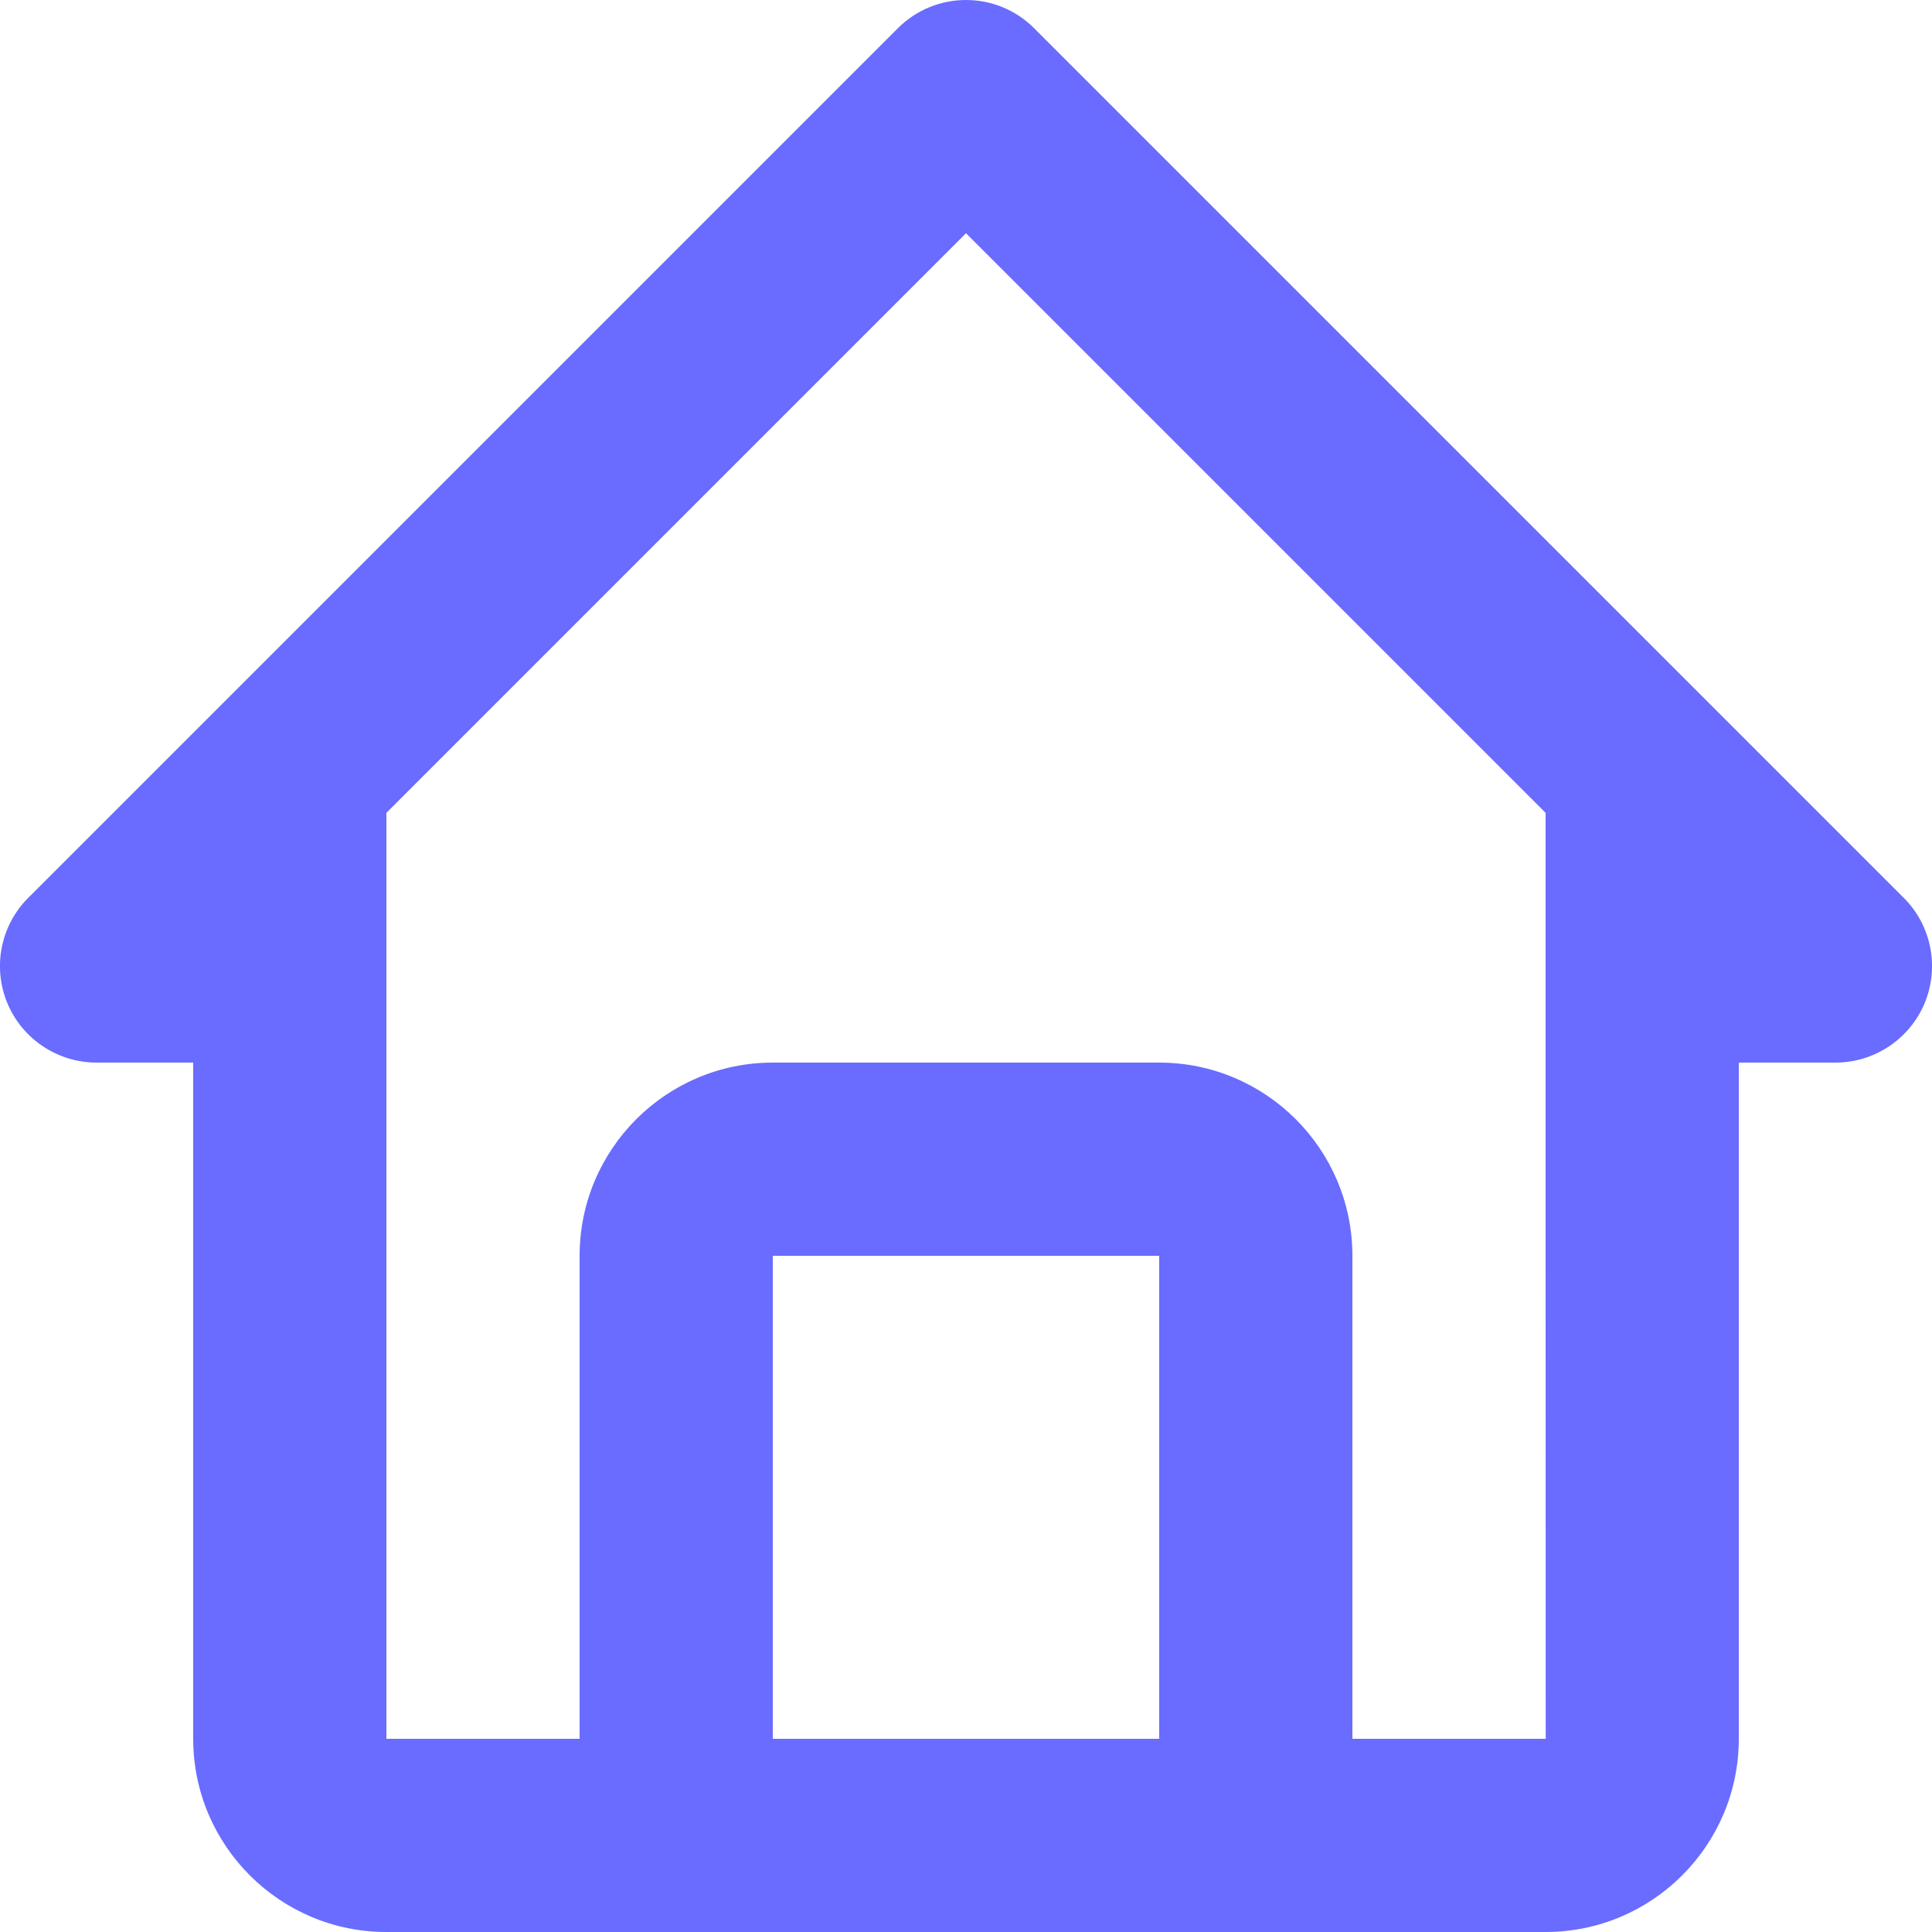 <svg width="18" height="18" viewBox="0 0 18 18" fill="none" xmlns="http://www.w3.org/2000/svg">
<path fill-rule="evenodd" clip-rule="evenodd" d="M0.9 9.9H1.8V11.7V16.2C1.8 17.193 2.607 18 3.6 18H6.3H11.7H14.4C15.393 18 16.2 17.193 16.2 16.2V11.7V9.9H17.1C17.464 9.9 17.793 9.68 17.932 9.345C18.071 9.008 17.994 8.621 17.736 8.364L9.636 0.264C9.284 -0.088 8.716 -0.088 8.364 0.264L0.264 8.364C0.006 8.621 -0.071 9.008 0.068 9.345C0.207 9.68 0.536 9.9 0.9 9.9ZM7.2 16.2V11.7H10.8V16.2H7.2ZM9 2.173L14.4 7.573V11.7L14.401 16.2H12.6V11.7C12.6 10.707 11.793 9.9 10.8 9.9H7.2C6.207 9.9 5.4 10.707 5.4 11.7V16.2H3.6V11.7V9V7.573L9 2.173Z" fill="#696CFF"/>
</svg>
